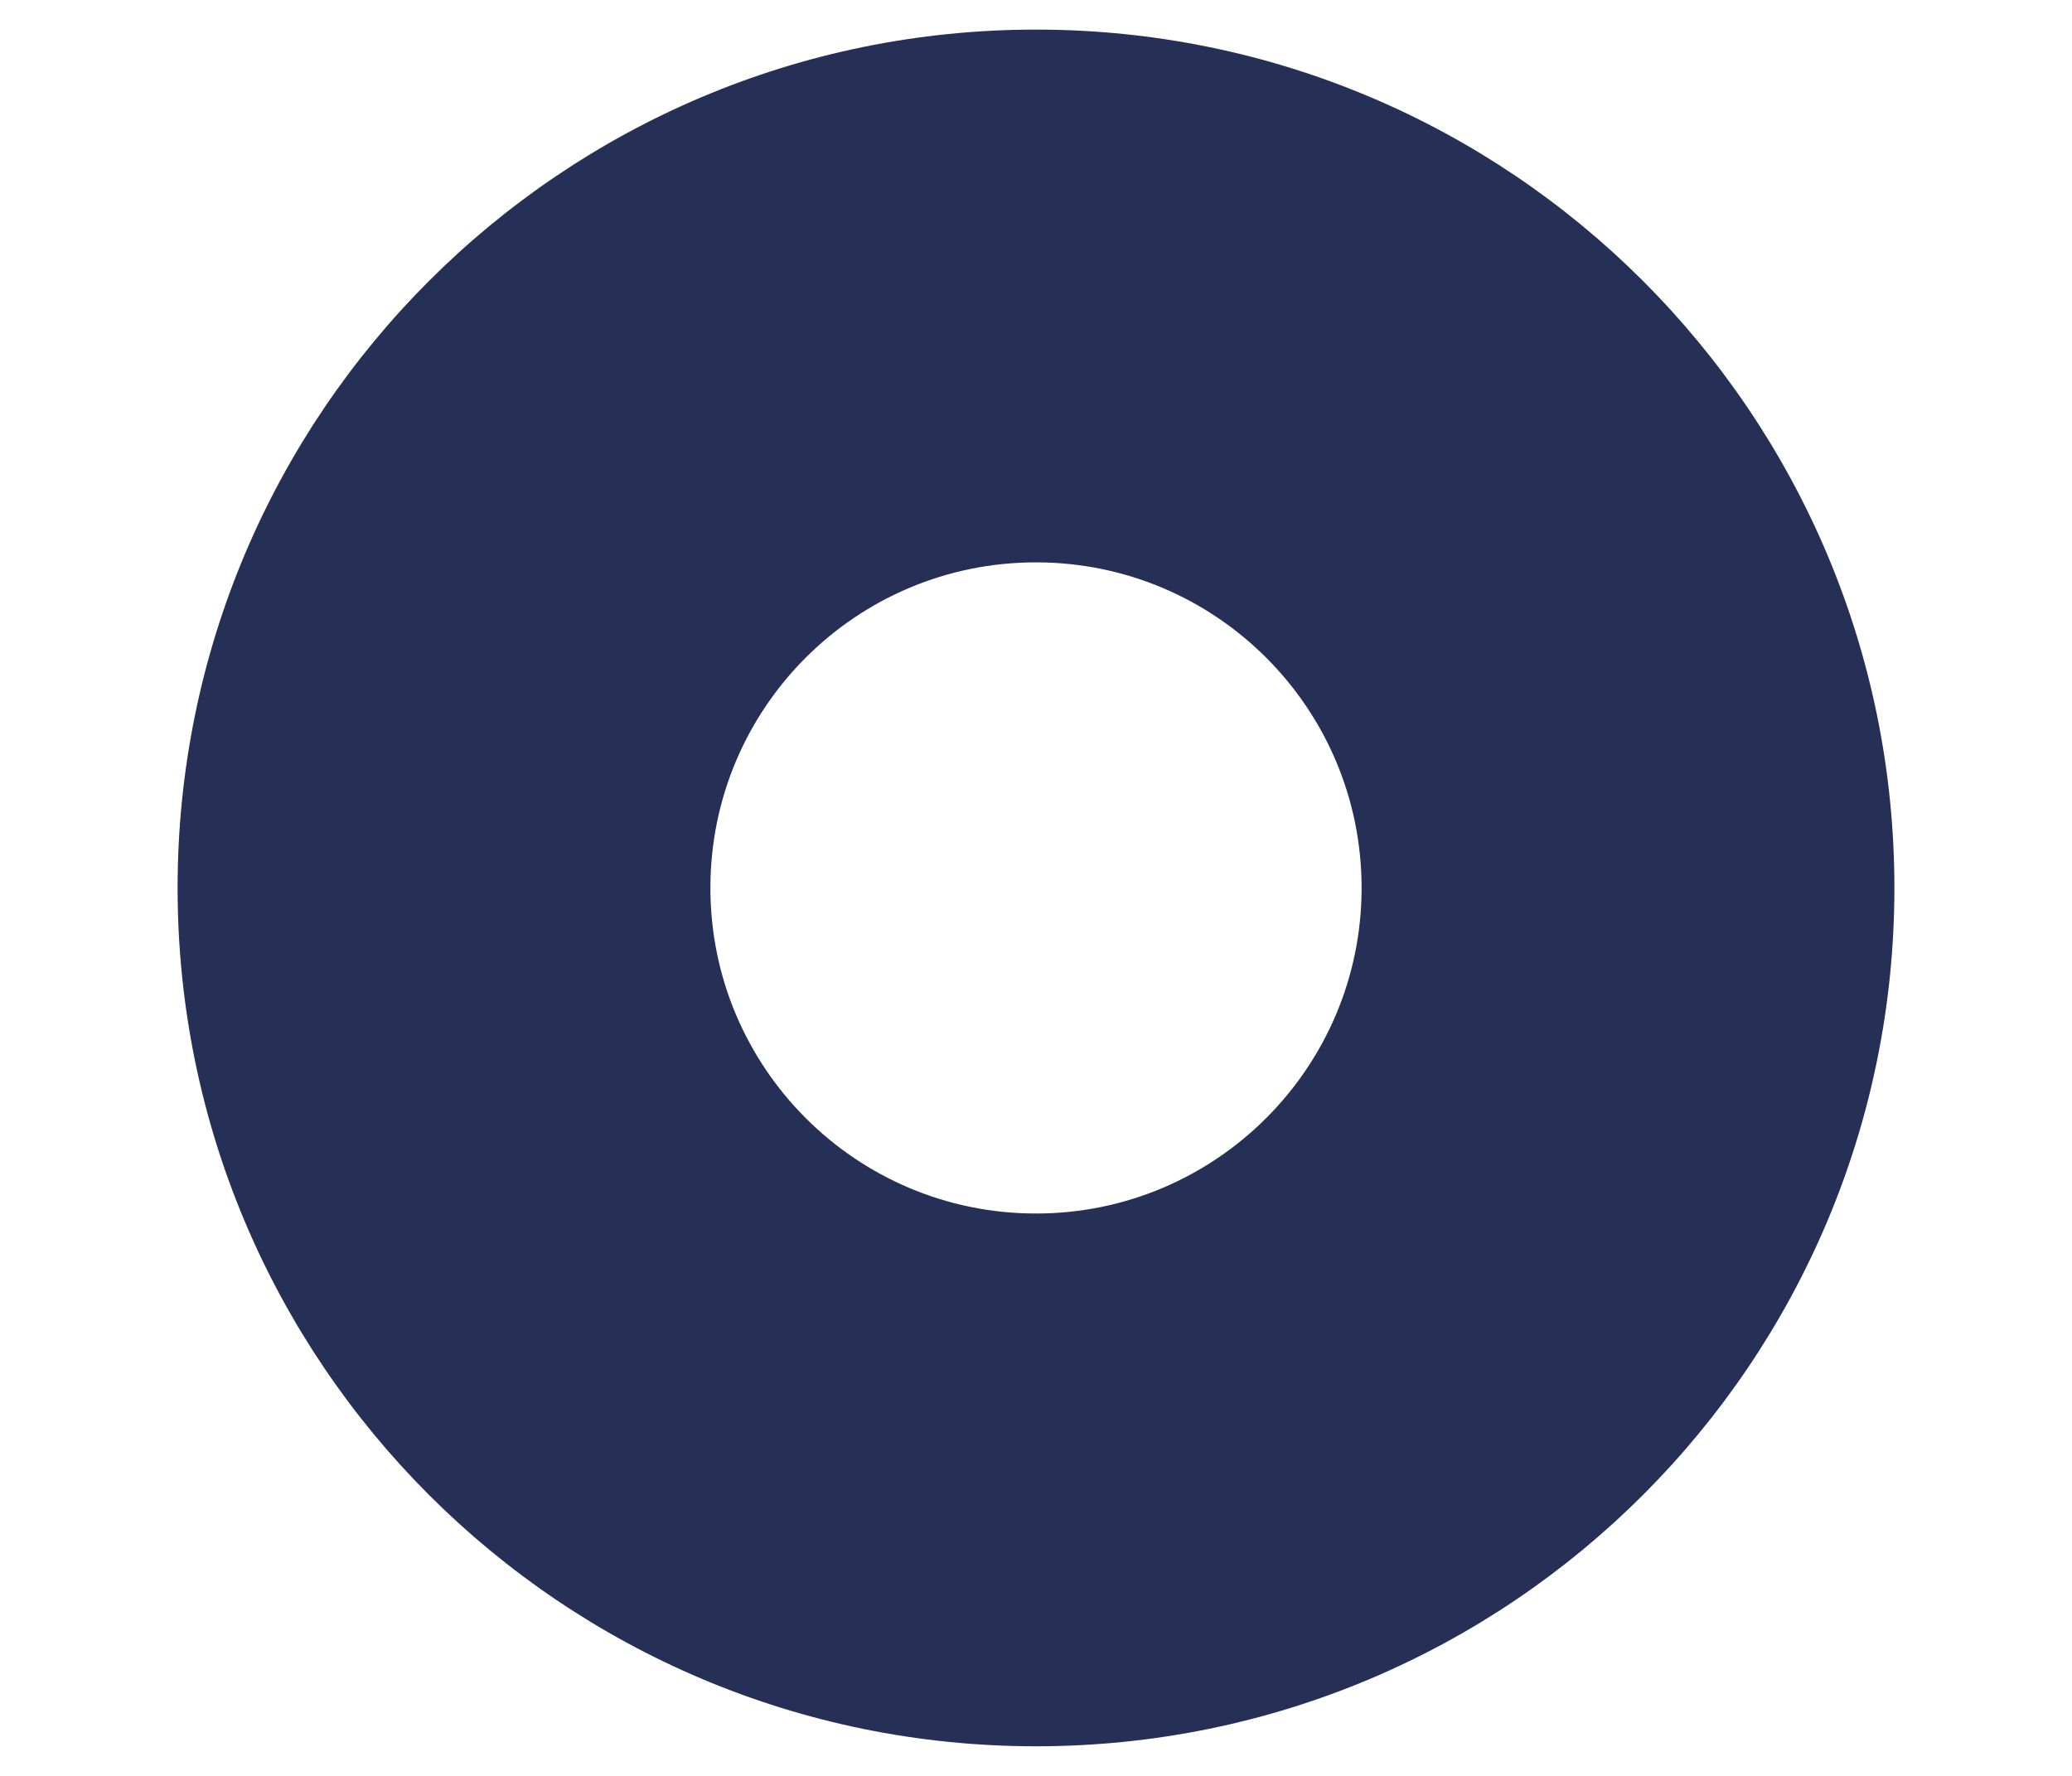 <svg width="7" height="6" viewBox="0 0 7 6" fill="none" xmlns="http://www.w3.org/2000/svg">
<path fill-rule="evenodd" clip-rule="evenodd" d="M3.5 1.9C2.892 1.9 2.4 2.392 2.4 3C2.4 3.607 2.892 4.1 3.5 4.1C4.107 4.1 4.6 3.607 4.6 3C4.6 2.392 4.107 1.9 3.5 1.9ZM0.6 3C0.6 1.398 1.898 0.1 3.5 0.1C5.102 0.1 6.4 1.398 6.4 3C6.4 4.602 5.102 5.9 3.5 5.9C1.898 5.9 0.6 4.602 0.6 3Z" fill="#262F56"/>
</svg>
